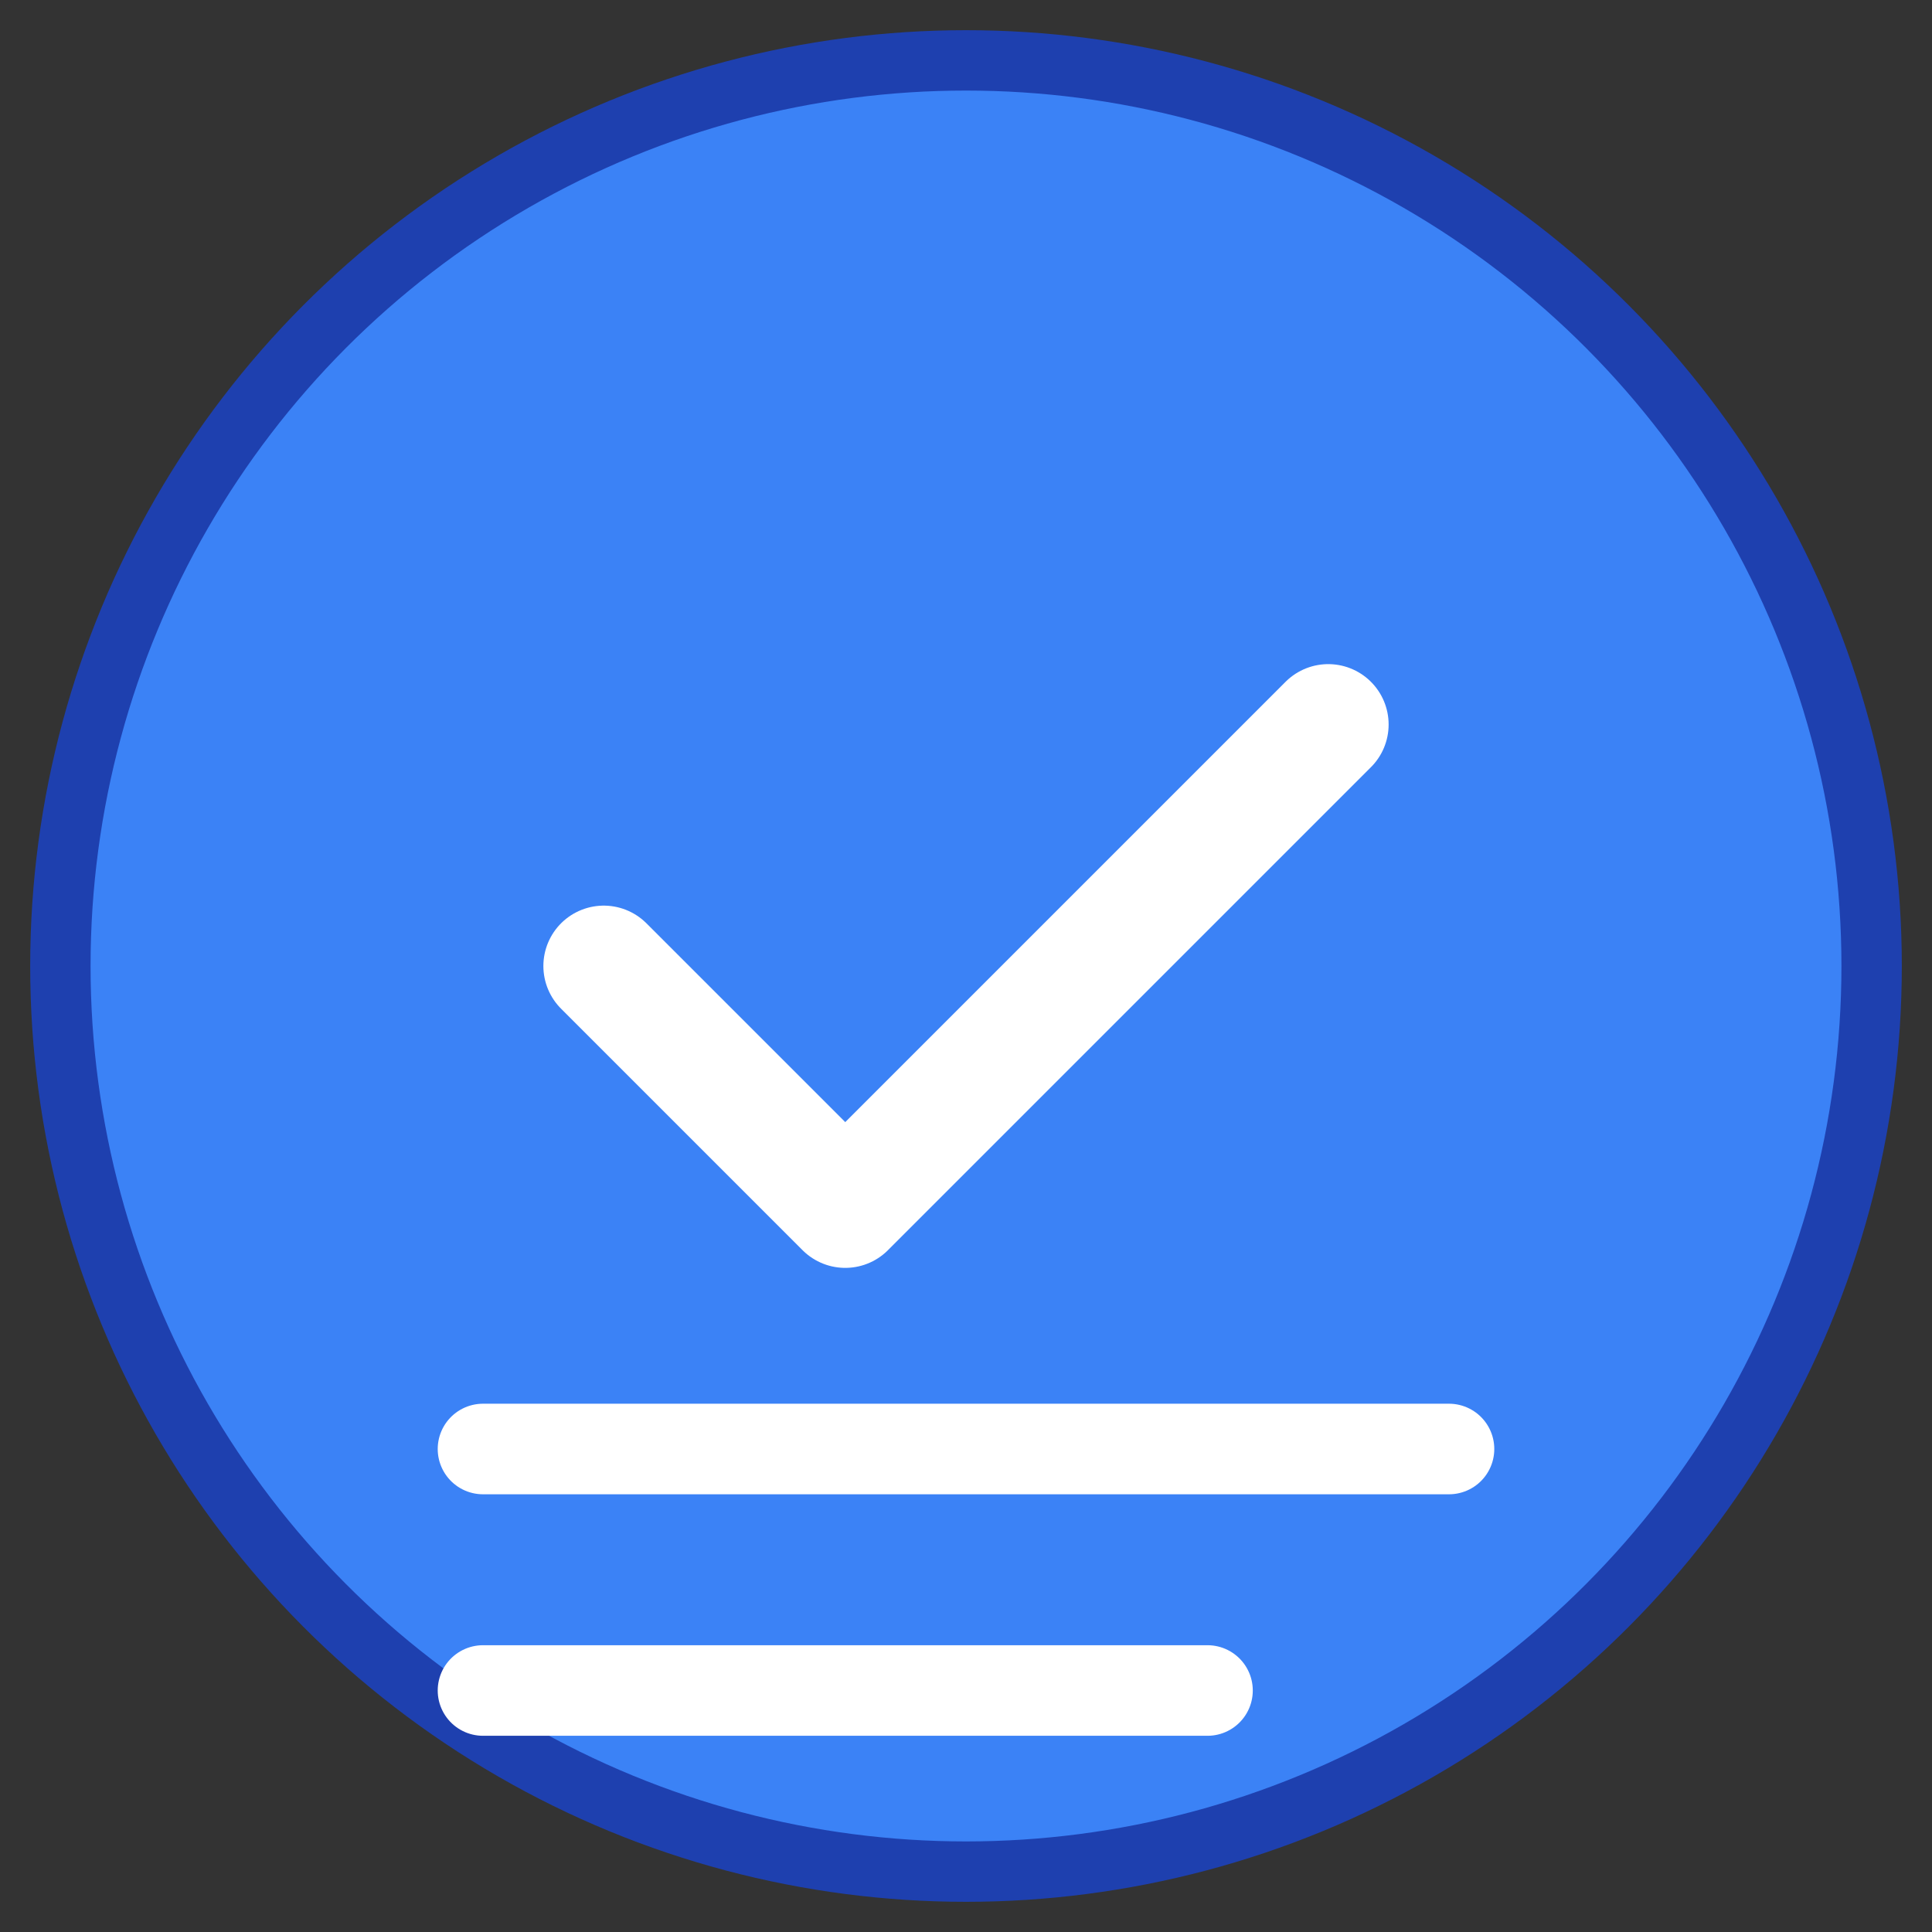 <svg width="64" height="64" viewBox="0 0 64 64" fill="none" xmlns="http://www.w3.org/2000/svg">
  <rect x="0" y="0" width="64" height="64" fill="#333333" stroke="none"/>
  <!-- Background circle -->
  <circle cx="32" cy="32" r="30" fill="#3B82F6" stroke="#1E40AF" stroke-width="2"/>
  
  <!-- Checkmark -->
  <path d="M20 32L28 40L44 24" stroke="white" stroke-width="4" stroke-linecap="round" stroke-linejoin="round"/>
  
  <!-- List lines -->
  <line x1="16" y1="48" x2="48" y2="48" stroke="white" stroke-width="3" stroke-linecap="round"/>
  <line x1="16" y1="56" x2="40" y2="56" stroke="white" stroke-width="3" stroke-linecap="round"/>
</svg>
